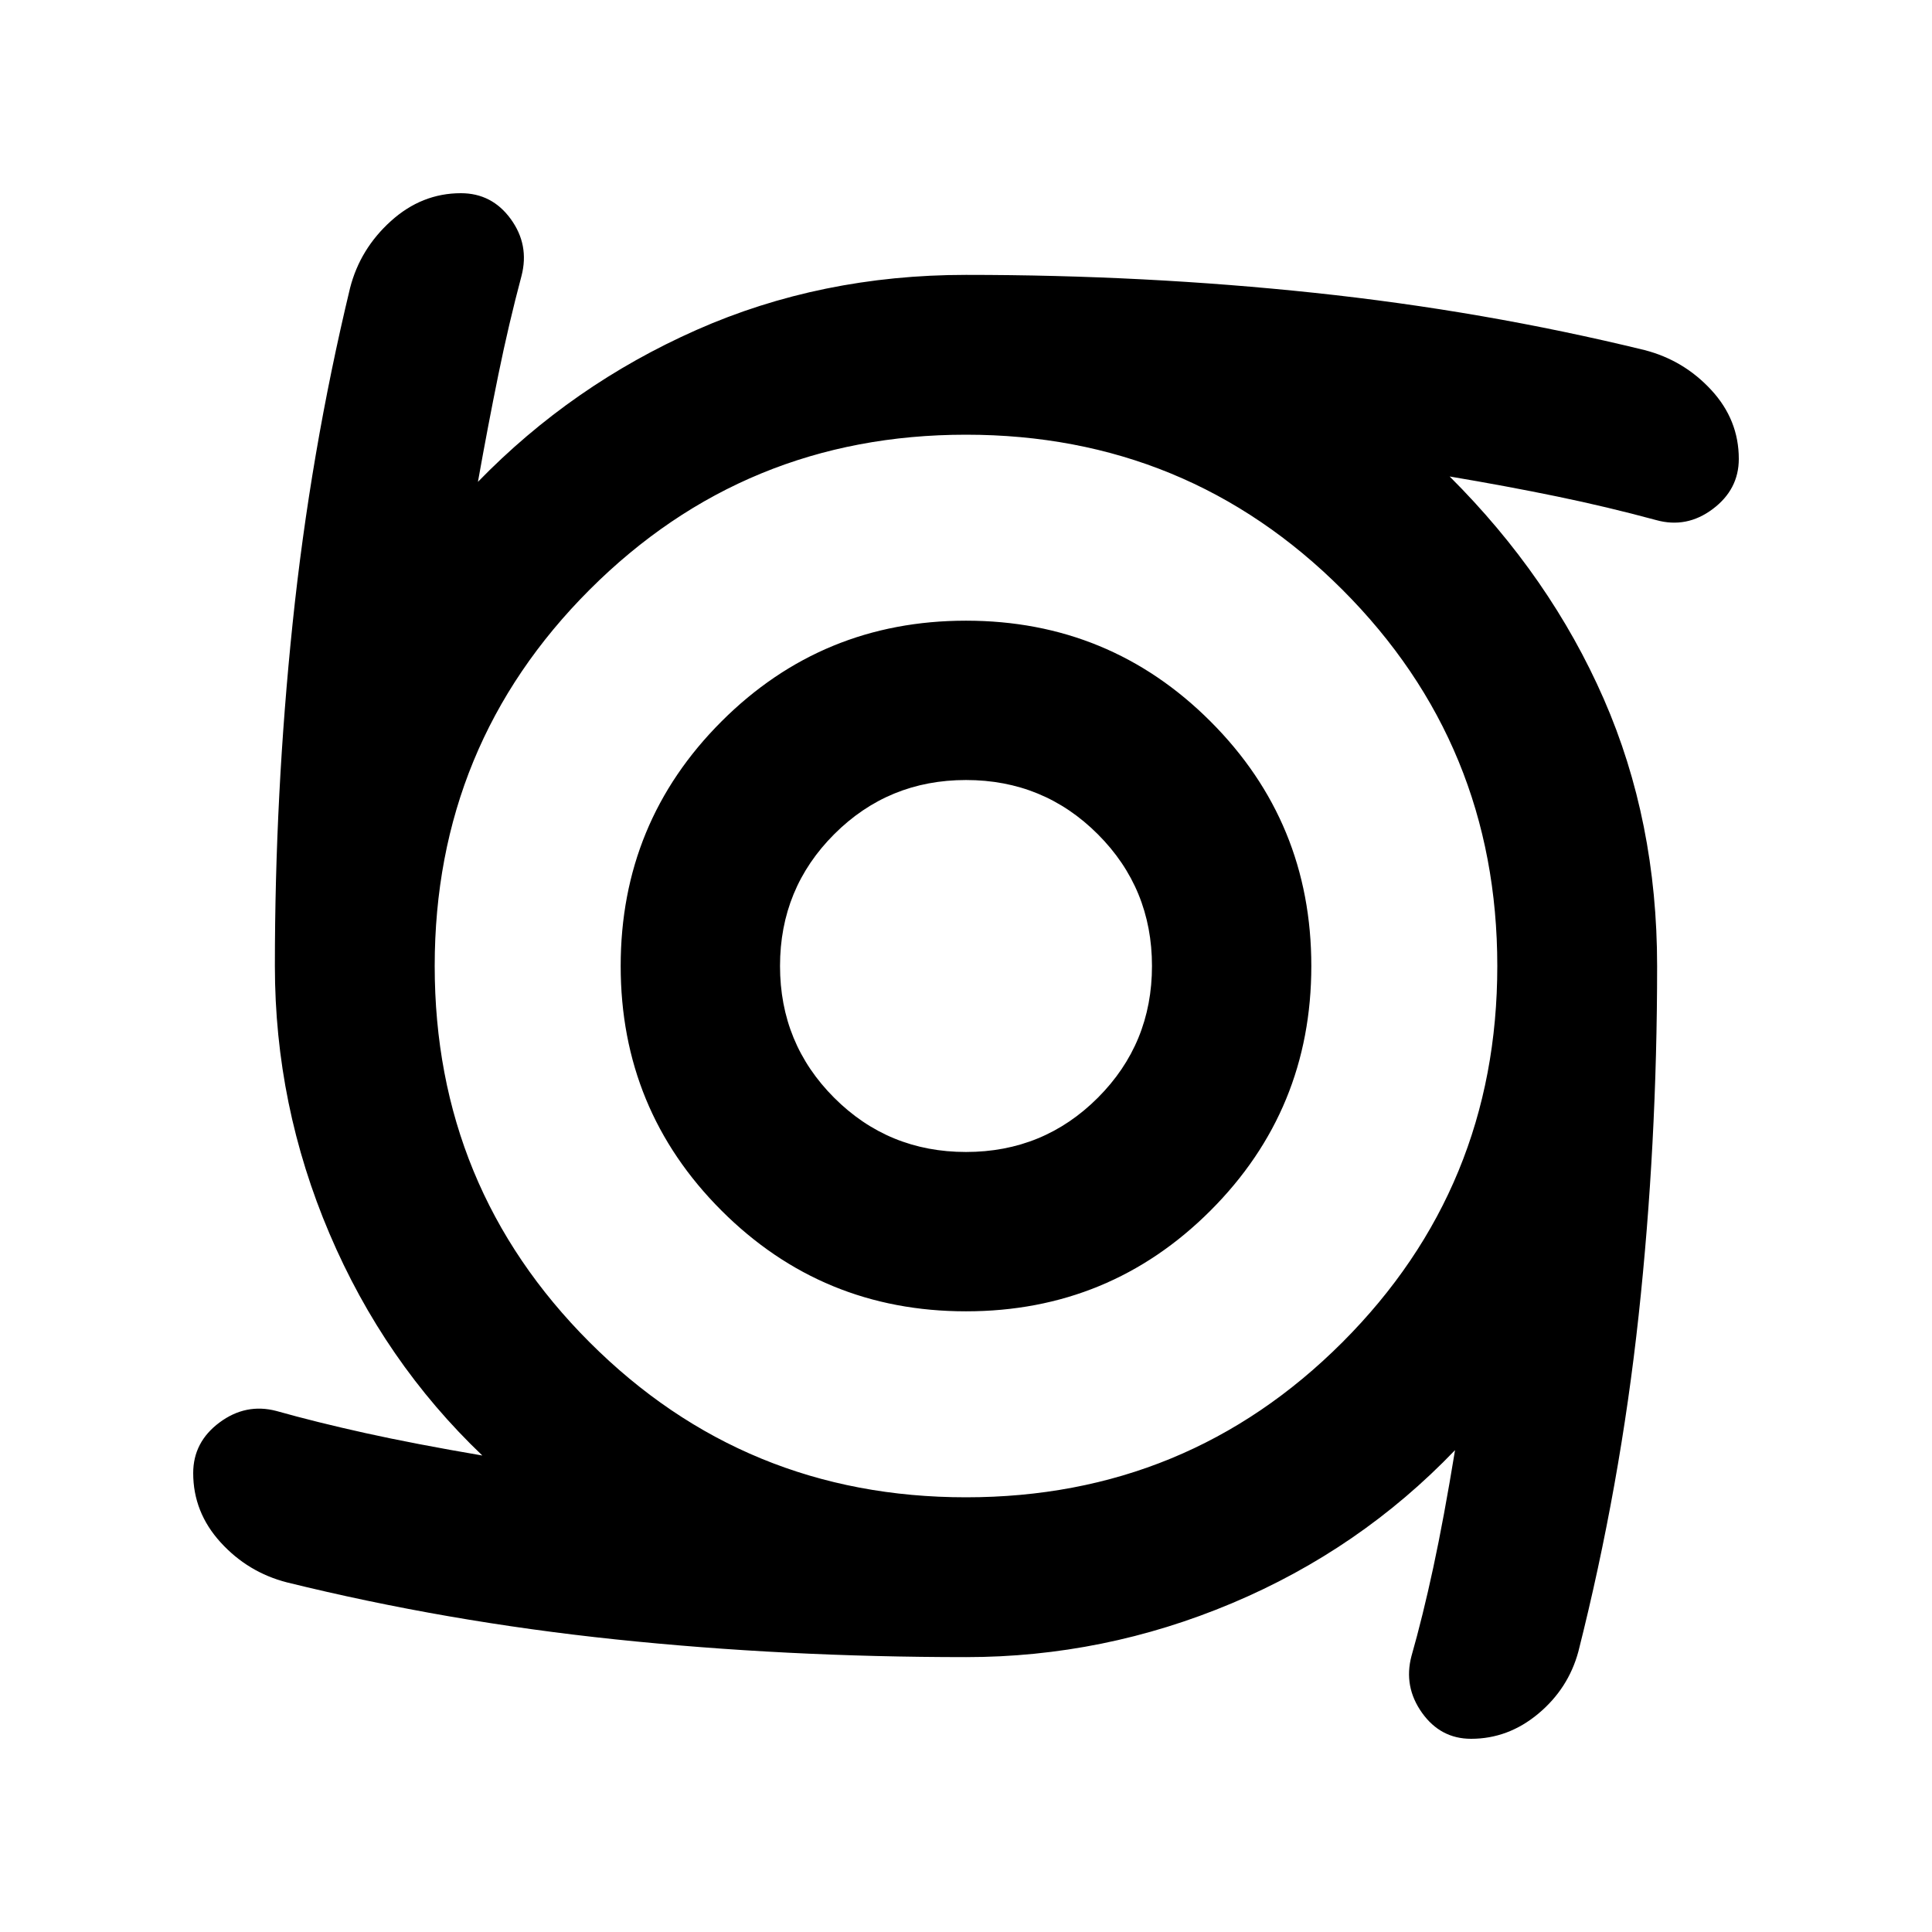<svg xmlns="http://www.w3.org/2000/svg" height="20" viewBox="0 -960 960 960" width="20"><path d="M480-308.413q-71.435 0-121.511-50.076Q308.413-408.565 308.413-480t50.076-121.511Q408.565-651.587 480-651.587t121.511 50.076Q651.587-551.435 651.587-480t-50.076 121.511Q551.435-308.413 480-308.413Zm0-79.174q38.565 0 65.489-26.924 26.924-26.924 26.924-65.489 0-38.565-26.924-65.489-26.924-26.924-65.489-26.924-38.565 0-65.489 26.924-26.924 26.924-26.924 65.489 0 38.565 26.924 65.489 26.924 26.924 65.489 26.924Zm0 251q-90.043 0-174.109-8.804-84.065-8.804-163.304-28.326-19.435-5-33.011-19.935Q96-208.587 96-228.022q0-15.434 13.076-25.152 13.076-9.717 28.272-5.717 19.739 5.565 44.152 10.967t58.174 11.163q-48.848-46.565-75.968-110.282Q136.587-410.761 136.587-480q0-85.5 8.804-170.163 8.804-84.663 28.565-166.772 5-19.435 20.316-33.25Q209.587-864 229.022-864q15.434 0 24.771 12.837 9.337 12.837 5.337 28.272-6.326 23.739-11.489 49.01-5.163 25.272-10.163 53.316 46.805-48.131 108.609-75.49Q407.891-823.413 480-823.413q89.087 0 173.152 8.924 84.065 8.924 164.022 28.445 19.435 5 33.13 19.816Q864-751.413 864-731.978q0 15.195-12.957 24.913-12.956 9.717-28.152 5.478-24.217-6.565-49.25-11.728-25.032-5.163-53.315-9.924 50.044 49.913 76.565 110.522Q823.413-552.109 823.413-480q0 88.848-9.185 173.652-9.184 84.804-29.945 167-5 18.435-19.935 30.891Q749.413-96 730.978-96q-15.195 0-24.413-12.957-9.217-12.956-5.217-28.152 5.565-19.5 10.848-44.032 5.282-24.533 10.804-58.294-47.283 49.326-110.88 76.087-63.598 26.761-132.12 26.761ZM480-216q110 0 187-77t77-187q0-110-77-187t-187-77q-110 0-187 77t-77 187q0 110 77 187t187 77Z"/></svg>